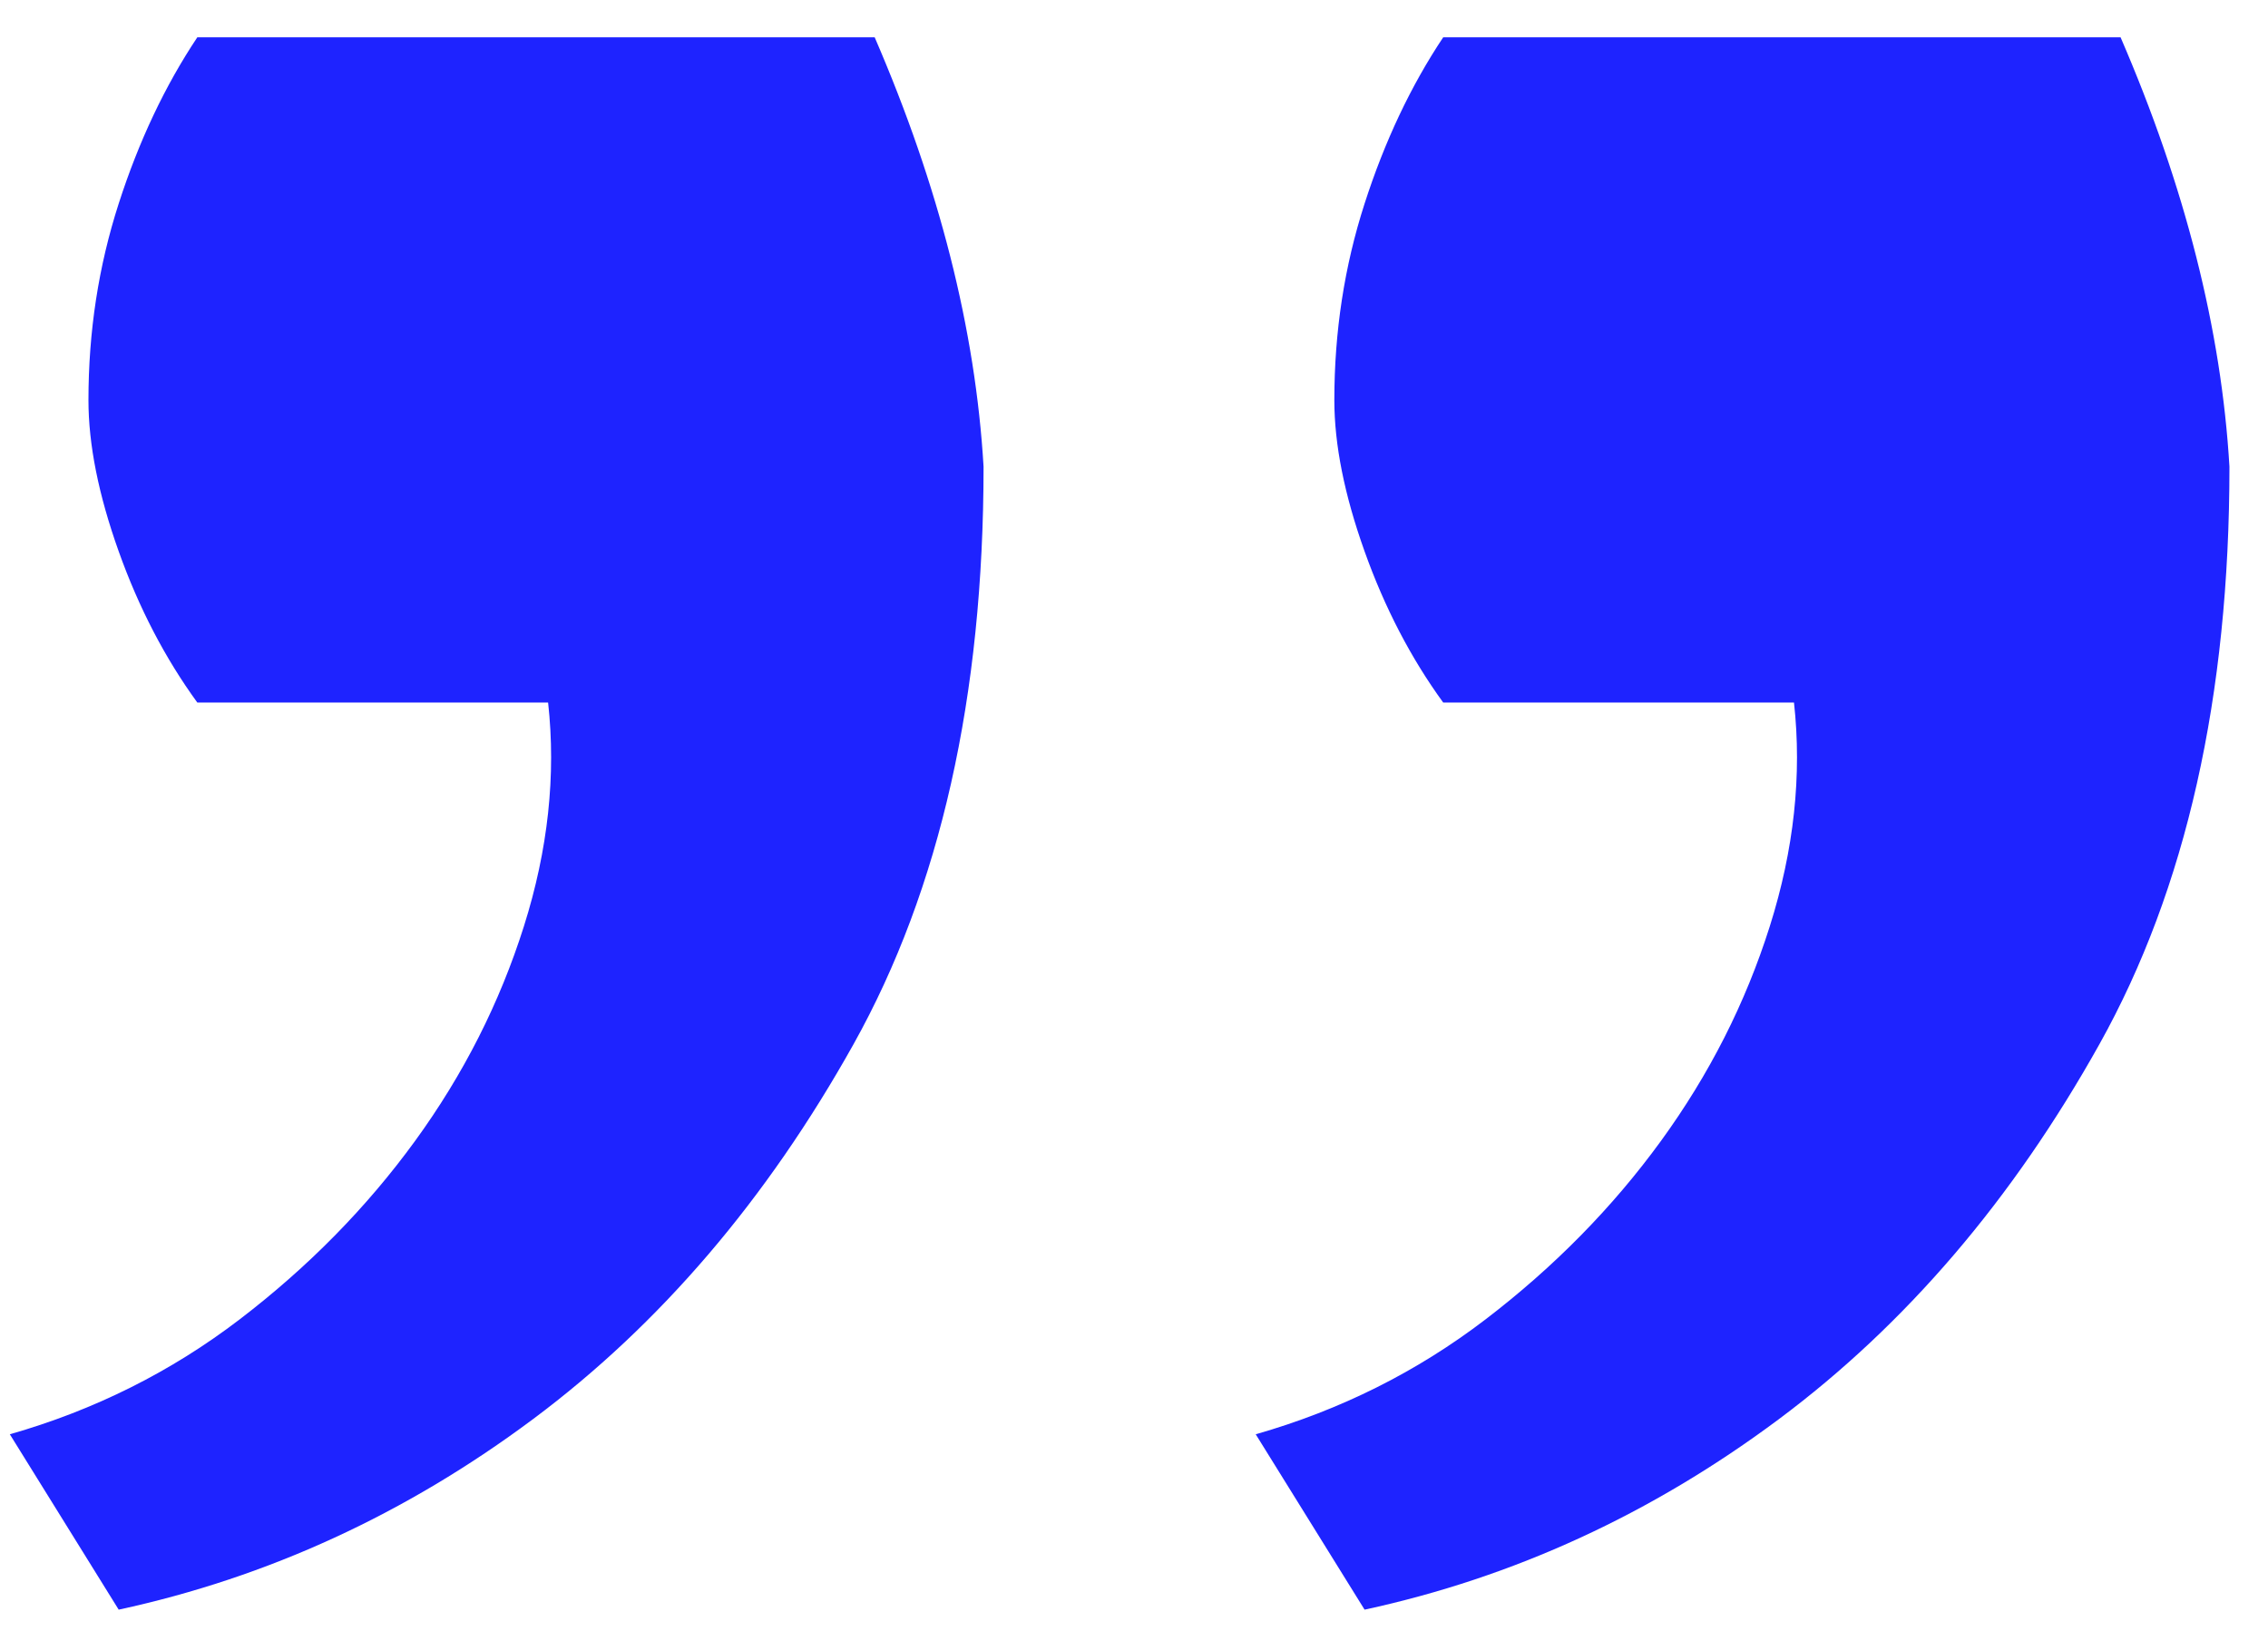 <?xml version="1.0" encoding="UTF-8"?>
<svg width="57px" height="41px" viewBox="0 0 57 41" version="1.1" xmlns="http://www.w3.org/2000/svg" xmlns:xlink="http://www.w3.org/1999/xlink">
    <g id="MID/HF---Components" stroke="none" stroke-width="1" fill="none" fill-rule="evenodd">
        <g id="Expert-Quotes" class="quotes"  transform="translate(-656, -220)" fill="#1E23FF" fill-rule="nonzero">
            <g id="Group-Copy-3" transform="translate(33.588, 98.458)">
                <path d="M673.731,162 C674.542,160.784 675.201,159.391 675.707,157.82 C676.214,156.249 676.467,154.603 676.467,152.88 C676.467,151.765 676.214,150.499 675.707,149.08 C675.201,147.661 674.542,146.395 673.731,145.28 L673.731,145.28 L664.915,145.28 C664.713,143.456 664.915,141.581 665.523,139.656 C666.131,137.731 667.043,135.932 668.259,134.26 C669.475,132.588 670.945,131.093 672.667,129.776 C674.39,128.459 676.315,127.496 678.443,126.888 L678.443,126.888 L675.707,122.48 C671.958,123.291 668.487,124.887 665.295,127.268 C662.103,129.649 659.418,132.791 657.239,136.692 C655.061,140.593 653.971,145.432 653.971,151.208 C654.174,154.653 655.086,158.251 656.707,162 L656.707,162 L673.731,162 Z M642.419,162 C643.23,160.784 643.889,159.391 644.395,157.82 C644.902,156.249 645.155,154.603 645.155,152.88 C645.155,151.765 644.902,150.499 644.395,149.08 C643.889,147.661 643.23,146.395 642.419,145.28 L642.419,145.28 L633.603,145.28 C633.401,143.456 633.603,141.581 634.211,139.656 C634.819,137.731 635.731,135.932 636.947,134.26 C638.163,132.588 639.633,131.093 641.355,129.776 C643.078,128.459 645.003,127.496 647.131,126.888 L647.131,126.888 L644.395,122.48 C640.646,123.291 637.175,124.887 633.983,127.268 C630.791,129.649 628.106,132.791 625.927,136.692 C623.749,140.593 622.659,145.432 622.659,151.208 C622.862,154.653 623.774,158.251 625.395,162 L625.395,162 L642.419,162 Z" id="“-copy" transform="translate(650.551, 142.24) scale(-1, -1) translate(-650.551, -142.24) "></path>
            </g>
        </g>
    </g>
</svg>
